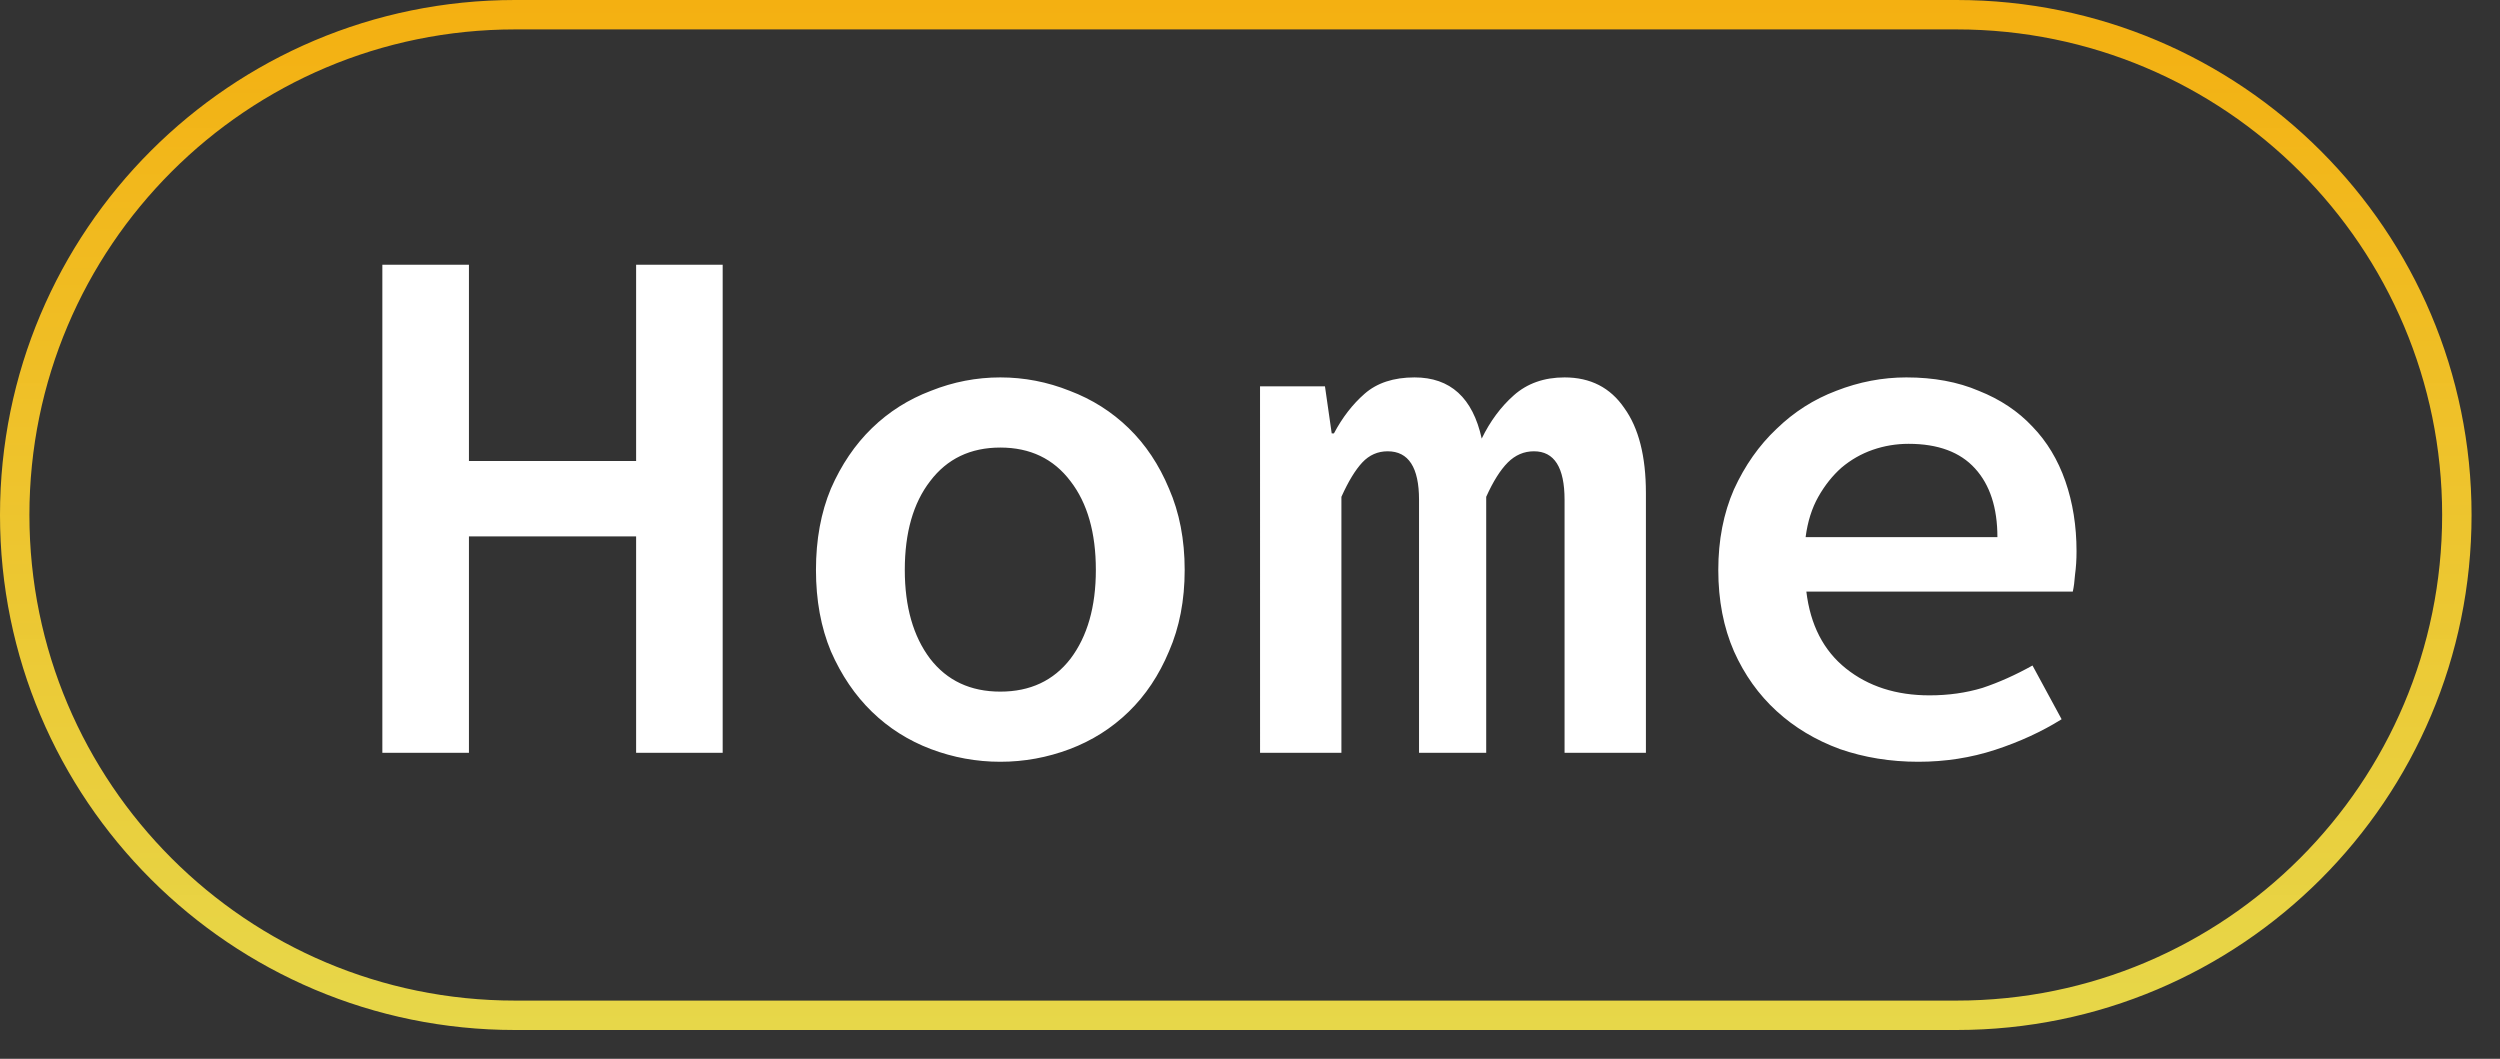 <svg width="85" height="36" viewBox="0 0 85 36" fill="none" xmlns="http://www.w3.org/2000/svg">
<rect x="0" y="0" width="85" height="36" fill="#333333" stroke="none"/>
<path d="M17.51 0.5H66.523C75.918 0.5 83.533 8.116 83.533 17.51C83.533 26.904 75.918 34.52 66.523 34.52H17.51C8.116 34.52 0.5 26.904 0.5 17.51C0.5 8.116 8.116 0.5 17.51 0.5Z" stroke="url(#paint0_linear_60_2)"/>
<path d="M13 9H15.944V15.674H21.628V9H24.571V25.596H21.628V18.237H15.944V25.596H13V9ZM27.743 19.378C27.743 18.347 27.912 17.425 28.251 16.613C28.606 15.801 29.071 15.115 29.646 14.557C30.221 13.999 30.89 13.576 31.651 13.288C32.412 12.984 33.199 12.832 34.011 12.832C34.823 12.832 35.609 12.984 36.371 13.288C37.132 13.576 37.8 13.999 38.375 14.557C38.95 15.115 39.407 15.801 39.746 16.613C40.101 17.425 40.279 18.347 40.279 19.378C40.279 20.41 40.101 21.332 39.746 22.145C39.407 22.956 38.95 23.642 38.375 24.2C37.8 24.758 37.132 25.181 36.371 25.469C35.609 25.756 34.823 25.9 34.011 25.9C33.199 25.9 32.412 25.756 31.651 25.469C30.89 25.181 30.221 24.758 29.646 24.2C29.071 23.642 28.606 22.956 28.251 22.145C27.912 21.332 27.743 20.41 27.743 19.378ZM30.763 19.378C30.763 20.63 31.05 21.637 31.625 22.398C32.201 23.142 32.996 23.515 34.011 23.515C35.026 23.515 35.821 23.142 36.396 22.398C36.971 21.637 37.259 20.63 37.259 19.378C37.259 18.11 36.971 17.103 36.396 16.359C35.821 15.598 35.026 15.217 34.011 15.217C32.996 15.217 32.201 15.598 31.625 16.359C31.05 17.103 30.763 18.11 30.763 19.378ZM42.841 13.136H45.049L45.278 14.735H45.354C45.641 14.194 45.988 13.745 46.394 13.39C46.817 13.018 47.384 12.832 48.094 12.832C49.312 12.832 50.074 13.525 50.378 14.912C50.666 14.32 51.03 13.83 51.469 13.441C51.926 13.035 52.501 12.832 53.195 12.832C54.075 12.832 54.751 13.178 55.225 13.872C55.715 14.549 55.961 15.513 55.961 16.765V25.596H53.195V16.993C53.195 15.894 52.848 15.344 52.154 15.344C51.816 15.344 51.52 15.471 51.266 15.724C51.013 15.978 50.767 16.367 50.531 16.892V25.596H48.247V16.993C48.247 15.894 47.891 15.344 47.181 15.344C46.843 15.344 46.555 15.471 46.318 15.724C46.081 15.978 45.844 16.367 45.608 16.892V25.596H42.842L42.841 13.136ZM58.422 19.378C58.422 18.363 58.6 17.45 58.955 16.638C59.327 15.826 59.809 15.141 60.401 14.583C60.993 14.007 61.67 13.576 62.431 13.288C63.209 12.984 64.005 12.832 64.817 12.832C65.747 12.832 66.567 12.984 67.278 13.288C68.005 13.576 68.615 13.982 69.105 14.506C69.596 15.014 69.968 15.631 70.222 16.359C70.475 17.086 70.602 17.881 70.602 18.744C70.602 19.032 70.585 19.294 70.552 19.531C70.535 19.768 70.509 19.962 70.475 20.114H61.416C61.552 21.248 62 22.119 62.761 22.728C63.523 23.337 64.47 23.642 65.603 23.642C66.246 23.642 66.847 23.557 67.405 23.388C67.963 23.202 68.53 22.948 69.105 22.627L70.095 24.454C69.418 24.877 68.665 25.223 67.836 25.494C67.007 25.765 66.136 25.9 65.223 25.9C64.275 25.9 63.387 25.756 62.558 25.469C61.729 25.164 61.01 24.733 60.401 24.174C59.792 23.616 59.31 22.94 58.955 22.145C58.6 21.332 58.422 20.41 58.422 19.378ZM67.912 18.262C67.912 17.264 67.659 16.486 67.151 15.928C66.644 15.369 65.891 15.09 64.893 15.09C64.47 15.09 64.064 15.158 63.675 15.293C63.286 15.428 62.93 15.631 62.609 15.902C62.304 16.173 62.042 16.503 61.822 16.892C61.602 17.281 61.459 17.738 61.391 18.262H67.912Z" fill="white"/>
<defs>
<linearGradient id="paint0_linear_60_2" x1="42.017" y1="0" x2="42.017" y2="35.02" gradientUnits="userSpaceOnUse">
<stop stop-color="#F4B011"/>
<stop offset="1" stop-color="#F6E54B" stop-opacity="0.921"/>
</linearGradient>
</defs>
</svg>
